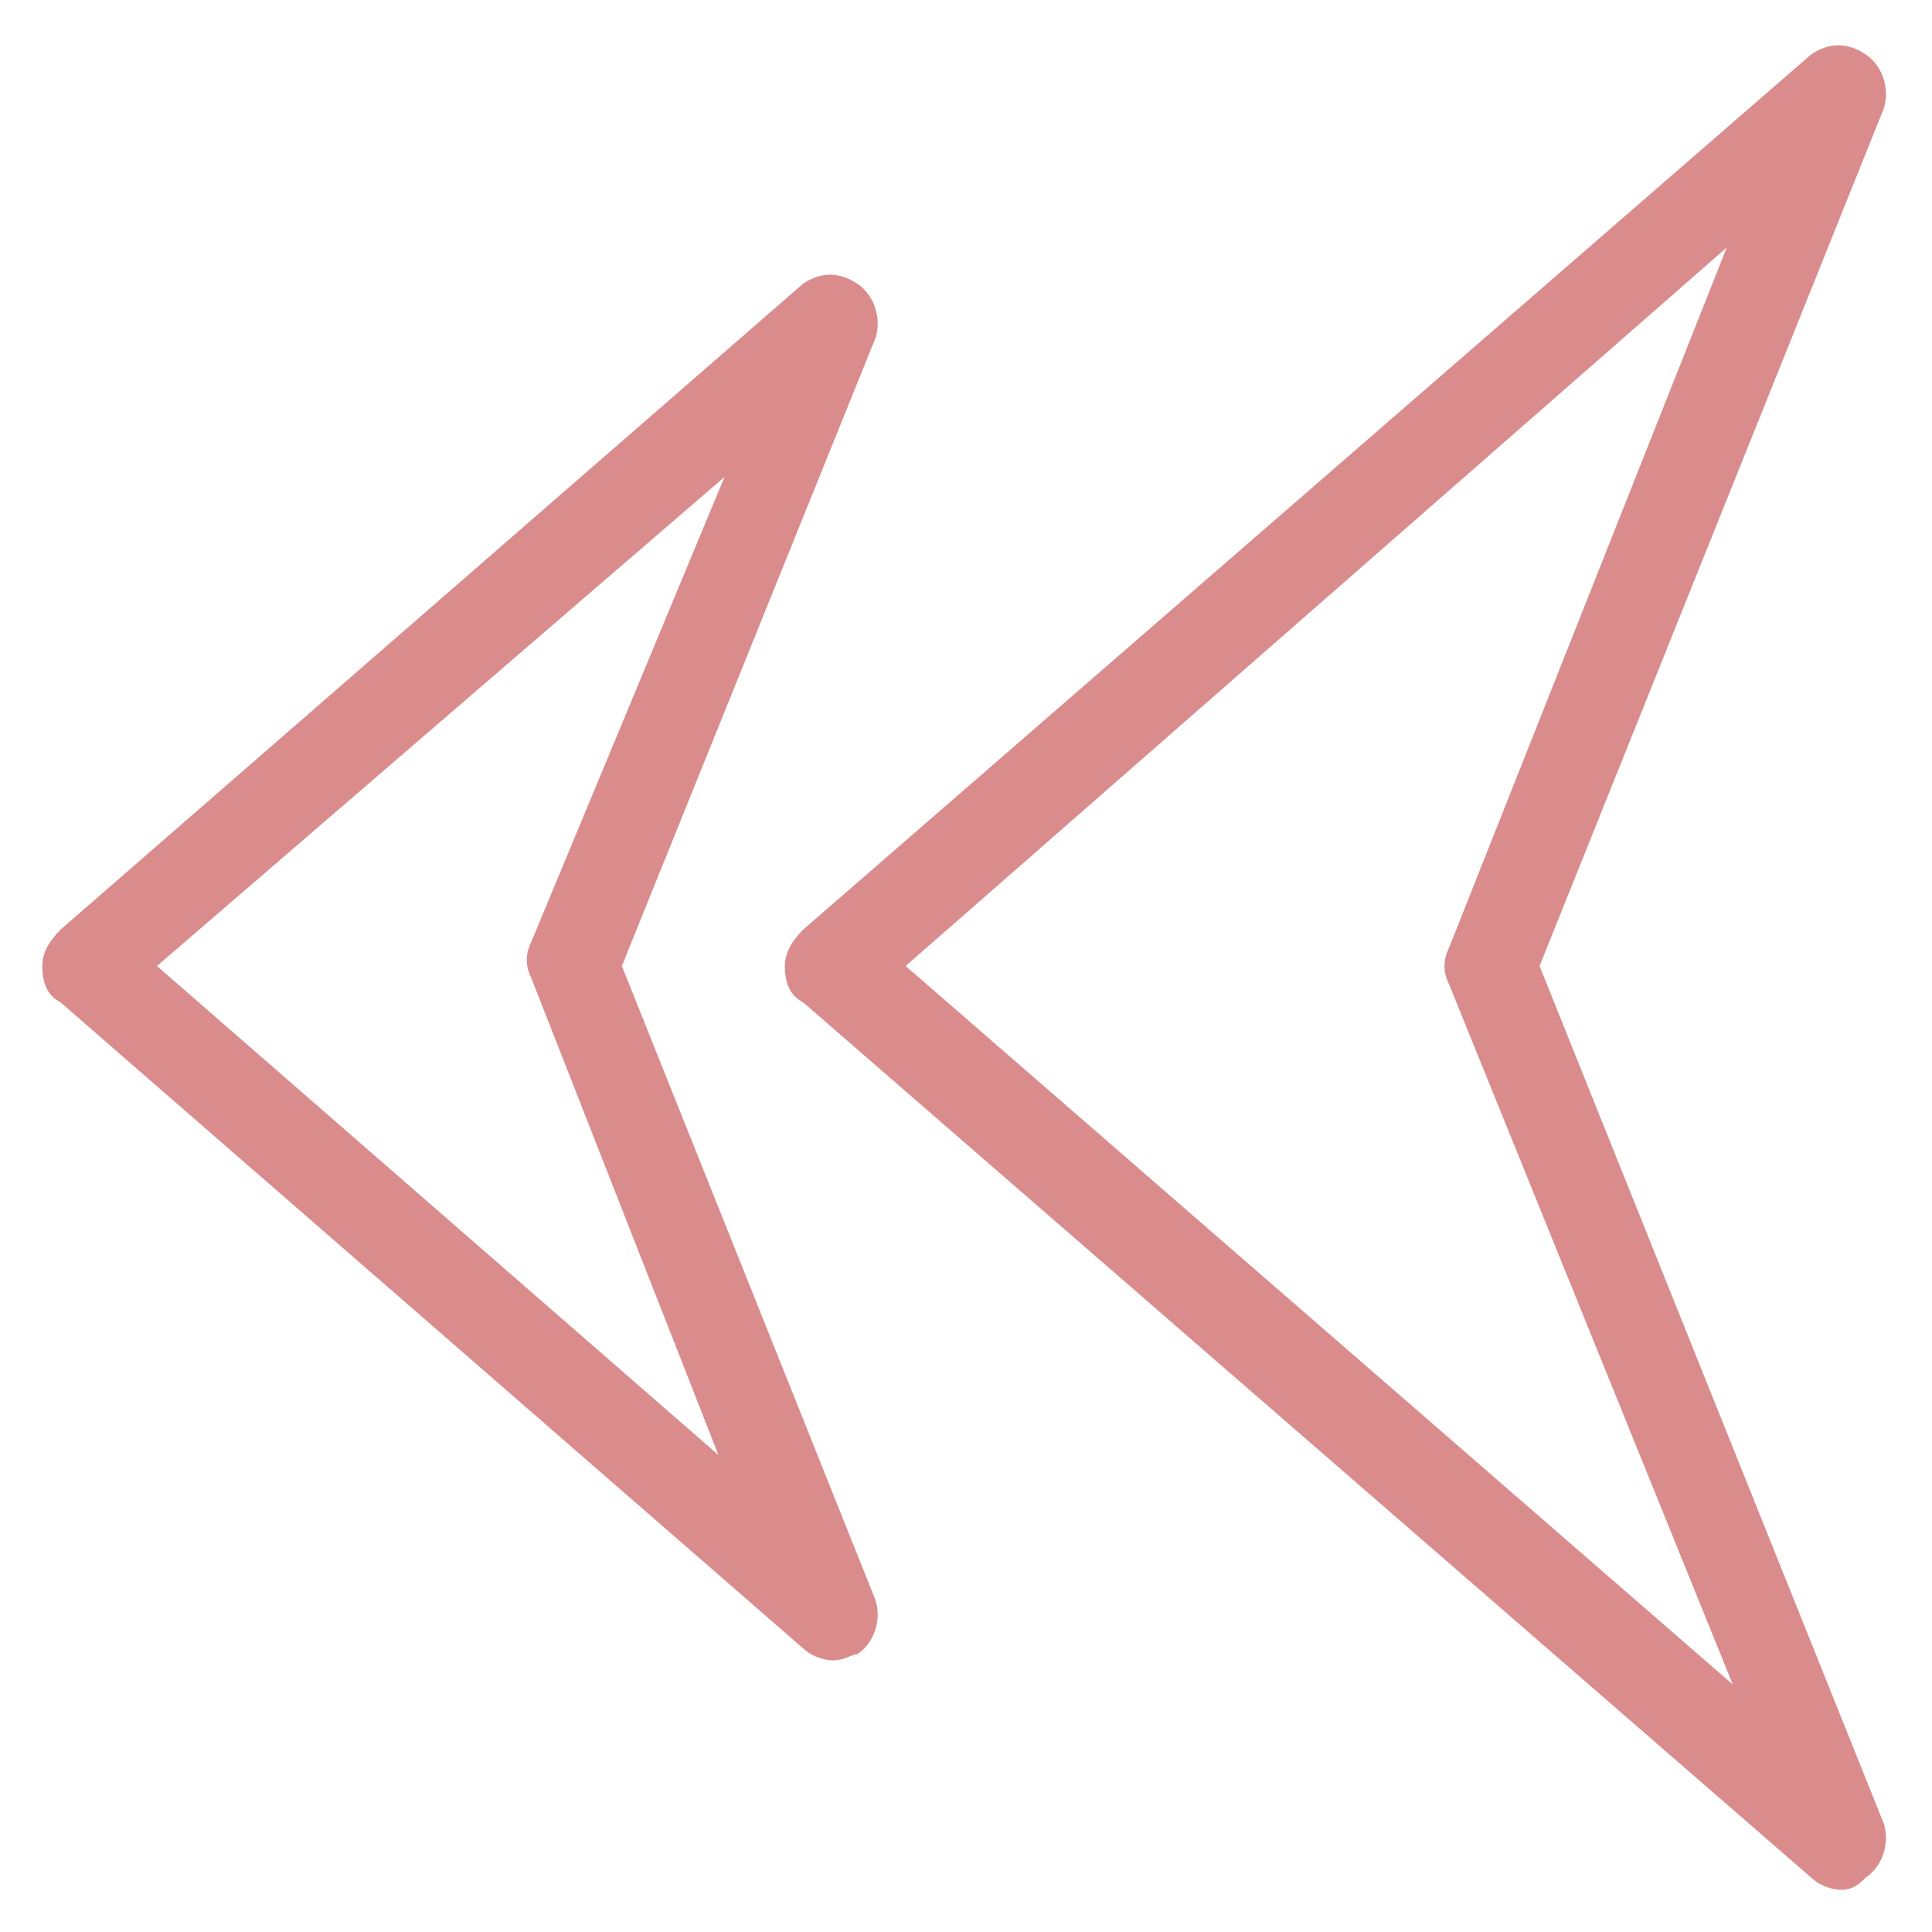 <?xml version="1.0" encoding="utf-8"?>
<!-- Generator: Adobe Illustrator 18.0.0, SVG Export Plug-In . SVG Version: 6.00 Build 0)  -->
<!DOCTYPE svg PUBLIC "-//W3C//DTD SVG 1.1//EN" "http://www.w3.org/Graphics/SVG/1.1/DTD/svg11.dtd">
<svg version="1.1" id="Layer_1" xmlns="http://www.w3.org/2000/svg" xmlns:xlink="http://www.w3.org/1999/xlink" x="0px" y="0px"
	 viewBox="0 0 32 32" enable-background="new 0 0 32 32" xml:space="preserve">
<g>
	<g>
		<path fill="#DA8C8C" d="M30.5,31.3c-0.2,0-0.4-0.1-0.5-0.2L13.3,16.6c-0.2-0.1-0.3-0.3-0.3-0.6c0-0.2,0.1-0.4,0.3-0.6L30,0.9
			c0.3-0.2,0.6-0.2,0.9,0c0.3,0.2,0.4,0.6,0.3,0.9L25.5,16l5.7,14.2c0.1,0.3,0,0.7-0.3,0.9C30.8,31.2,30.7,31.3,30.5,31.3z M15,16
			l13.7,11.9L24,16.3c-0.1-0.2-0.1-0.4,0-0.6l4.6-11.6L15,16z"/>
	</g>
	<g>
		<path fill="#DA8C8C" d="M13.8,27.5c-0.2,0-0.4-0.1-0.5-0.2L1,16.6c-0.2-0.1-0.3-0.3-0.3-0.6c0-0.2,0.1-0.4,0.3-0.6L13.3,4.7
			c0.3-0.2,0.6-0.2,0.9,0c0.3,0.2,0.4,0.6,0.3,0.9L10.3,16l4.2,10.5c0.1,0.3,0,0.7-0.3,0.9C14.1,27.4,14,27.5,13.8,27.5z M2.6,16
			l9.3,8.1l-3.1-7.9c-0.1-0.2-0.1-0.4,0-0.6L12,7.9L2.6,16z"/>
	</g>
</g>
</svg>
